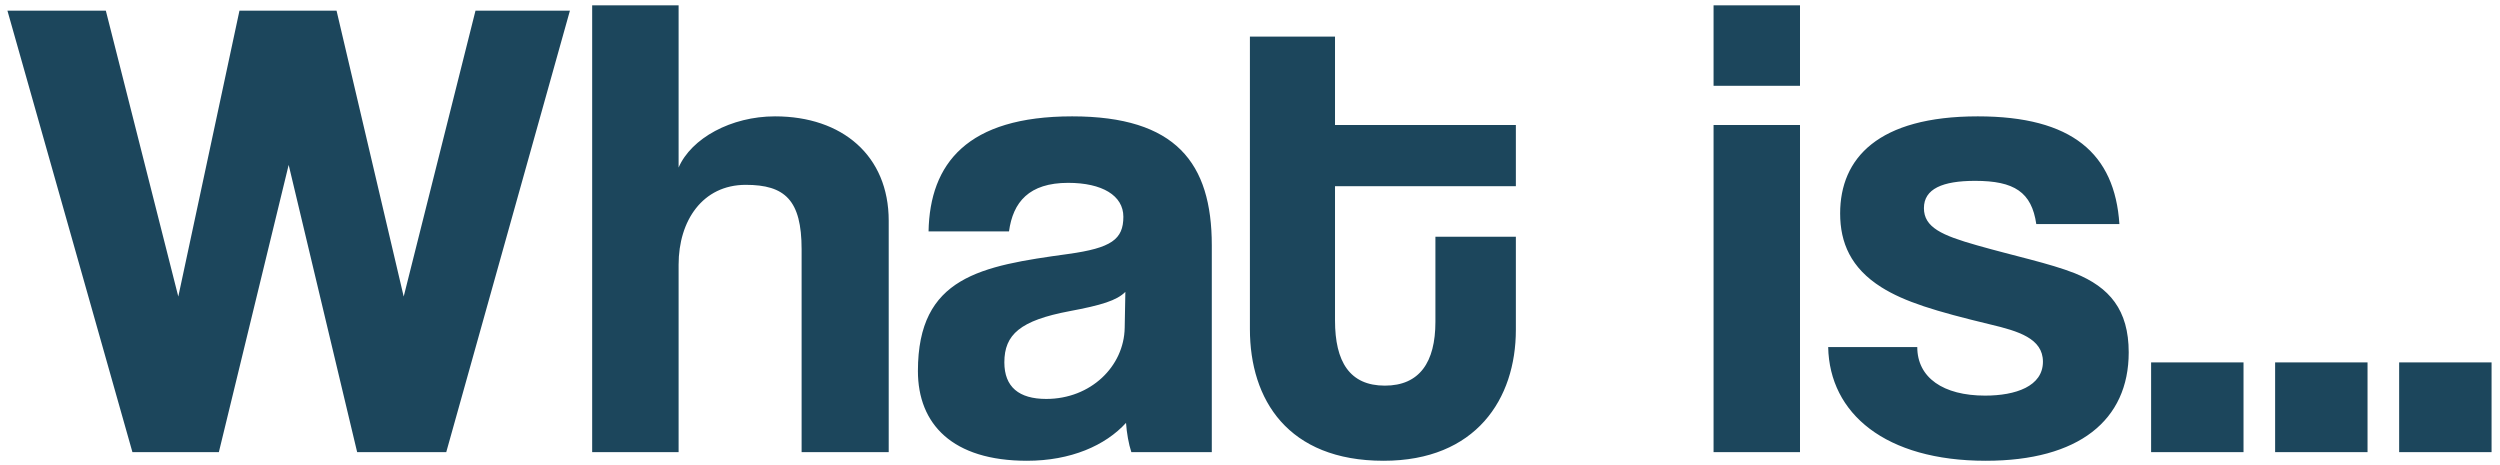 <svg width="188" height="35" viewBox="0 0 188 35" fill="none" xmlns="http://www.w3.org/2000/svg">
<path d="M33.558 34H26.858L21.708 12.4L16.458 34H9.958L0.558 0.8H7.958L13.408 22.3L18.008 0.8H25.308L30.358 22.3L35.758 0.8H42.858L33.558 34ZM66.831 34H60.281V18.75C60.281 15.05 59.031 13.9 56.081 13.9C52.831 13.9 51.031 16.6 51.031 19.9V34H44.531V0.4H51.031V12.6C51.98 10.4 54.98 8.75 58.281 8.75C63.331 8.75 66.831 11.7 66.831 16.6V34ZM84.577 24.65L84.627 21.95C83.977 22.6 82.827 22.95 80.427 23.4C76.727 24.1 75.527 25.15 75.527 27.25C75.527 29.1 76.627 30 78.677 30C82.027 30 84.527 27.55 84.577 24.65ZM91.127 34H85.077C84.877 33.4 84.727 32.55 84.677 31.8C83.127 33.5 80.527 34.65 77.227 34.65C71.627 34.65 69.027 31.9 69.027 27.9C69.027 20.8 73.777 20 80.327 19.1C83.577 18.65 84.477 18 84.477 16.3C84.477 14.7 82.877 13.75 80.327 13.75C77.377 13.75 76.177 15.2 75.877 17.4H69.827C69.927 12.3 72.727 8.75 80.627 8.75C88.427 8.75 91.127 12.25 91.127 18.45V34ZM107.943 24.2V17.8H113.993V24.8C113.993 30 110.993 34.65 104.043 34.65C96.843 34.65 93.993 30.05 93.993 24.75V2.75H100.393V9.4H113.993V14H100.393V24.1C100.393 27.2 101.493 29 104.143 29C106.743 29 107.943 27.25 107.943 24.2ZM135.36 34H128.86V9.4H135.36V34ZM135.36 6.45H128.86V0.4H135.36V6.45ZM159.379 16.85H153.129C152.779 14.45 151.479 13.6 148.529 13.6C146.079 13.6 144.679 14.2 144.679 15.65C144.679 17.1 146.029 17.7 148.679 18.45C151.479 19.25 154.129 19.8 156.029 20.55C158.629 21.6 160.079 23.3 160.079 26.5C160.079 31.6 156.329 34.65 149.329 34.65C141.779 34.65 137.579 31.1 137.479 26.1H144.179C144.179 28.4 146.129 29.75 149.279 29.75C151.579 29.75 153.629 29.05 153.629 27.2C153.629 25.45 151.779 24.9 149.679 24.4C145.529 23.4 143.229 22.7 141.479 21.6C139.179 20.15 138.379 18.25 138.379 16.05C138.379 11.9 141.229 8.75 148.729 8.75C155.829 8.75 159.029 11.55 159.379 16.85ZM168.713 34H161.763V27.25H168.713V34ZM178.039 34H171.089V27.25H178.039V34ZM187.366 34H180.416V27.25H187.366V34Z" fill="#1C465C"/>
</svg>
